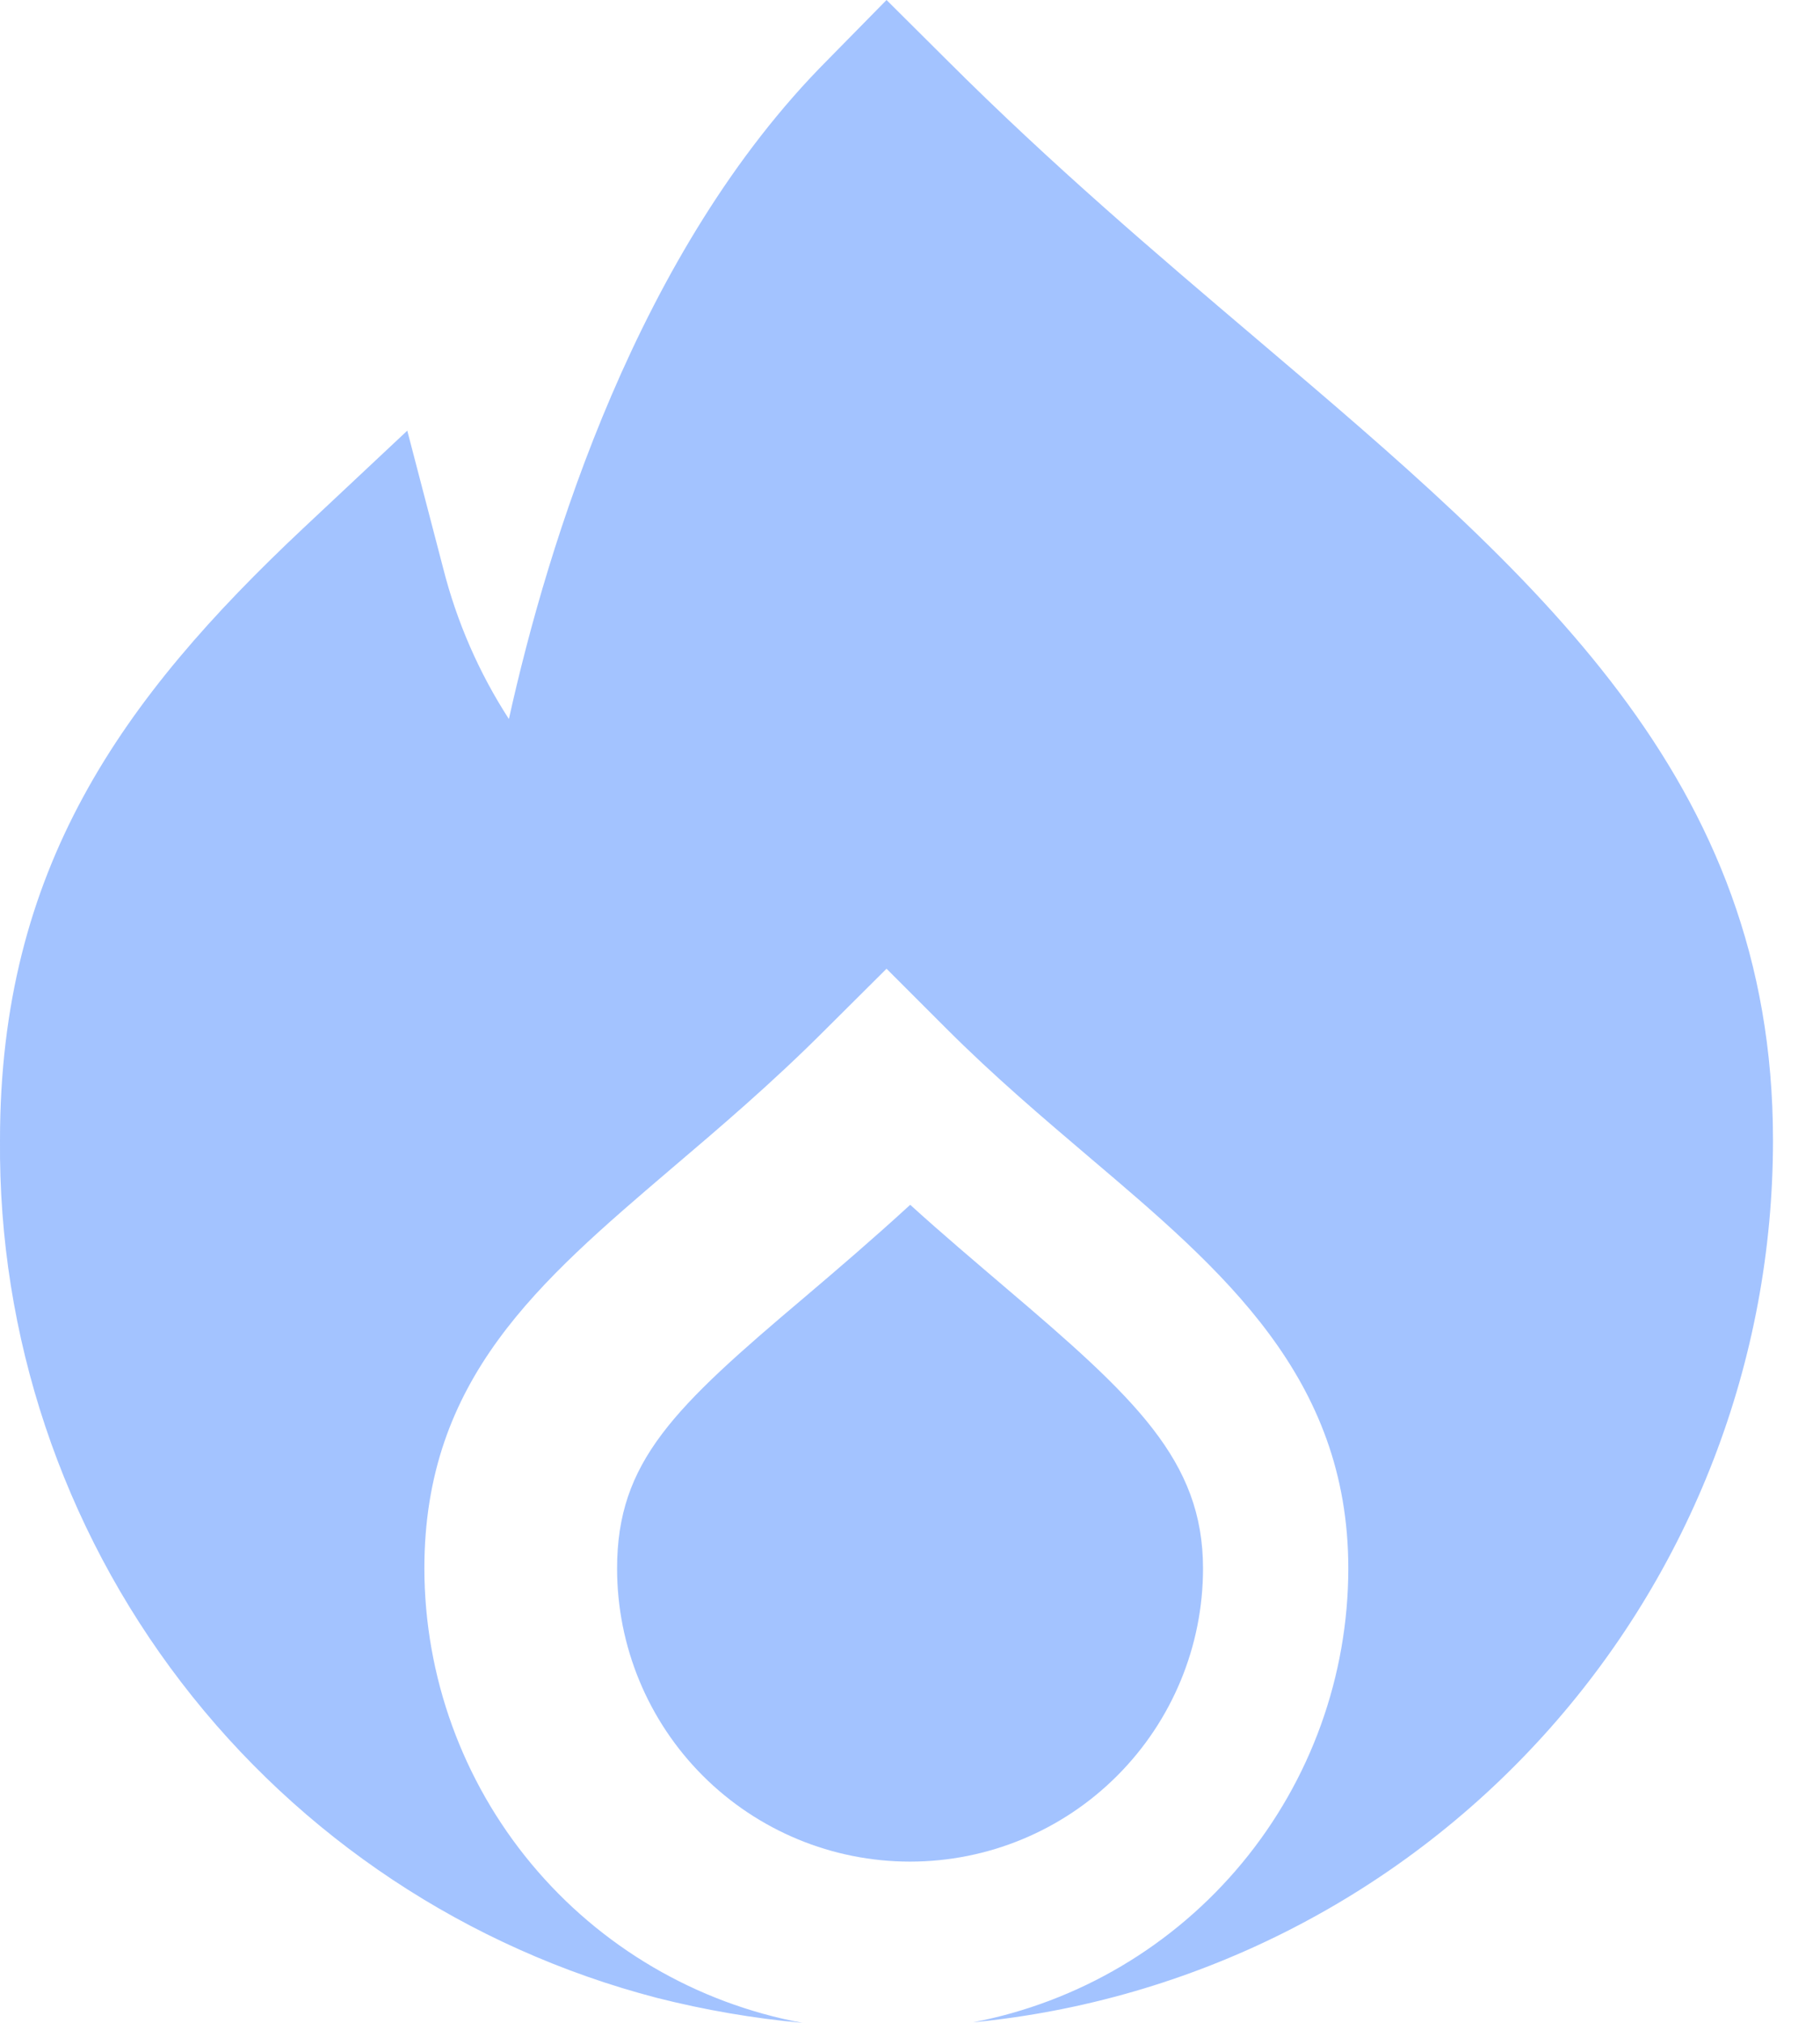 <svg width="18" height="20" viewBox="0 0 18 20" fill="none" xmlns="http://www.w3.org/2000/svg">
<path d="M11.898 15.508C11.898 14.439 11.224 13.818 9.934 12.722C9.642 12.472 9.327 12.207 9.002 11.912C8.631 12.252 8.279 12.553 7.955 12.828C6.667 13.917 6.103 14.449 6.103 15.508C6.103 16.277 6.408 17.014 6.951 17.557C7.495 18.101 8.232 18.406 9 18.406C9.769 18.406 10.506 18.101 11.049 17.557C11.592 17.014 11.898 16.277 11.898 15.508Z" fill="#4888FF" fill-opacity="0.5"/>
<path d="M12.441 3.362C11.441 2.513 10.408 1.636 9.363 0.592L8.768 0L8.185 0.593C6.306 2.478 5.418 5.372 5.033 7.109C4.737 6.652 4.518 6.149 4.384 5.622L4.028 4.258L3 5.222C1.201 6.912 0 8.588 0 11.271C-0.017 13.207 0.613 15.094 1.791 16.631C2.969 18.168 4.626 19.267 6.5 19.754C6.971 19.873 7.451 19.956 7.935 20C6.886 19.805 5.938 19.249 5.255 18.428C4.573 17.608 4.199 16.575 4.197 15.508C4.197 13.633 5.328 12.675 6.637 11.557C7.105 11.159 7.637 10.708 8.175 10.168L8.768 9.578L9.358 10.168C9.838 10.648 10.318 11.054 10.782 11.449C12.095 12.563 13.335 13.616 13.335 15.508C13.334 16.571 12.963 17.6 12.285 18.419C11.607 19.238 10.666 19.795 9.622 19.995C11.789 19.785 13.8 18.775 15.263 17.162C16.726 15.55 17.536 13.45 17.535 11.273C17.535 7.688 15.174 5.683 12.441 3.362Z" fill="#4888FF" fill-opacity="0.5"/>
</svg>
